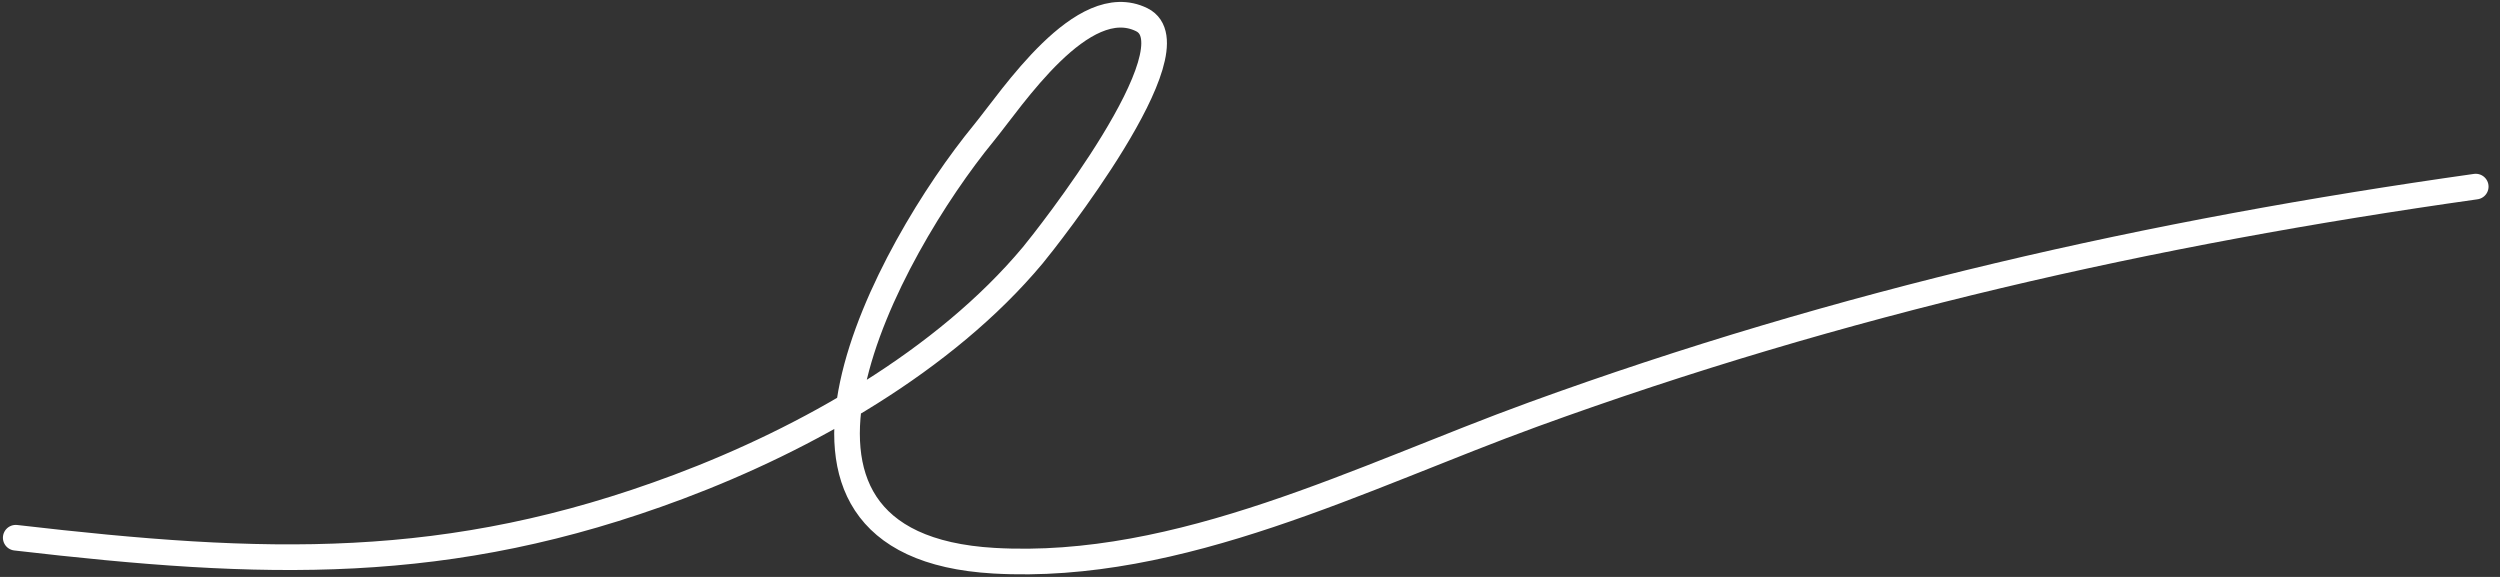<svg width="195" height="45" viewBox="0 0 195 45" fill="none" xmlns="http://www.w3.org/2000/svg">
<rect x="0" y="0" width="195" height="45" fill="#333333" stroke="none"/>
<path d="M1.227 41.943C20.622 44.191 34.919 44.727 52.921 37.974C62.888 34.236 73.69 28.133 80.558 19.908C81.553 18.716 93.433 3.698 89.057 1.538C84.436 -0.742 78.937 7.689 76.717 10.397C69.361 19.37 56.571 42.529 77.527 43.735C92.062 44.571 106.294 37.166 119.582 32.332C143.692 23.561 167.69 18.144 193.107 14.555" stroke="white" stroke-width="2" stroke-linecap="round"/>
</svg>
